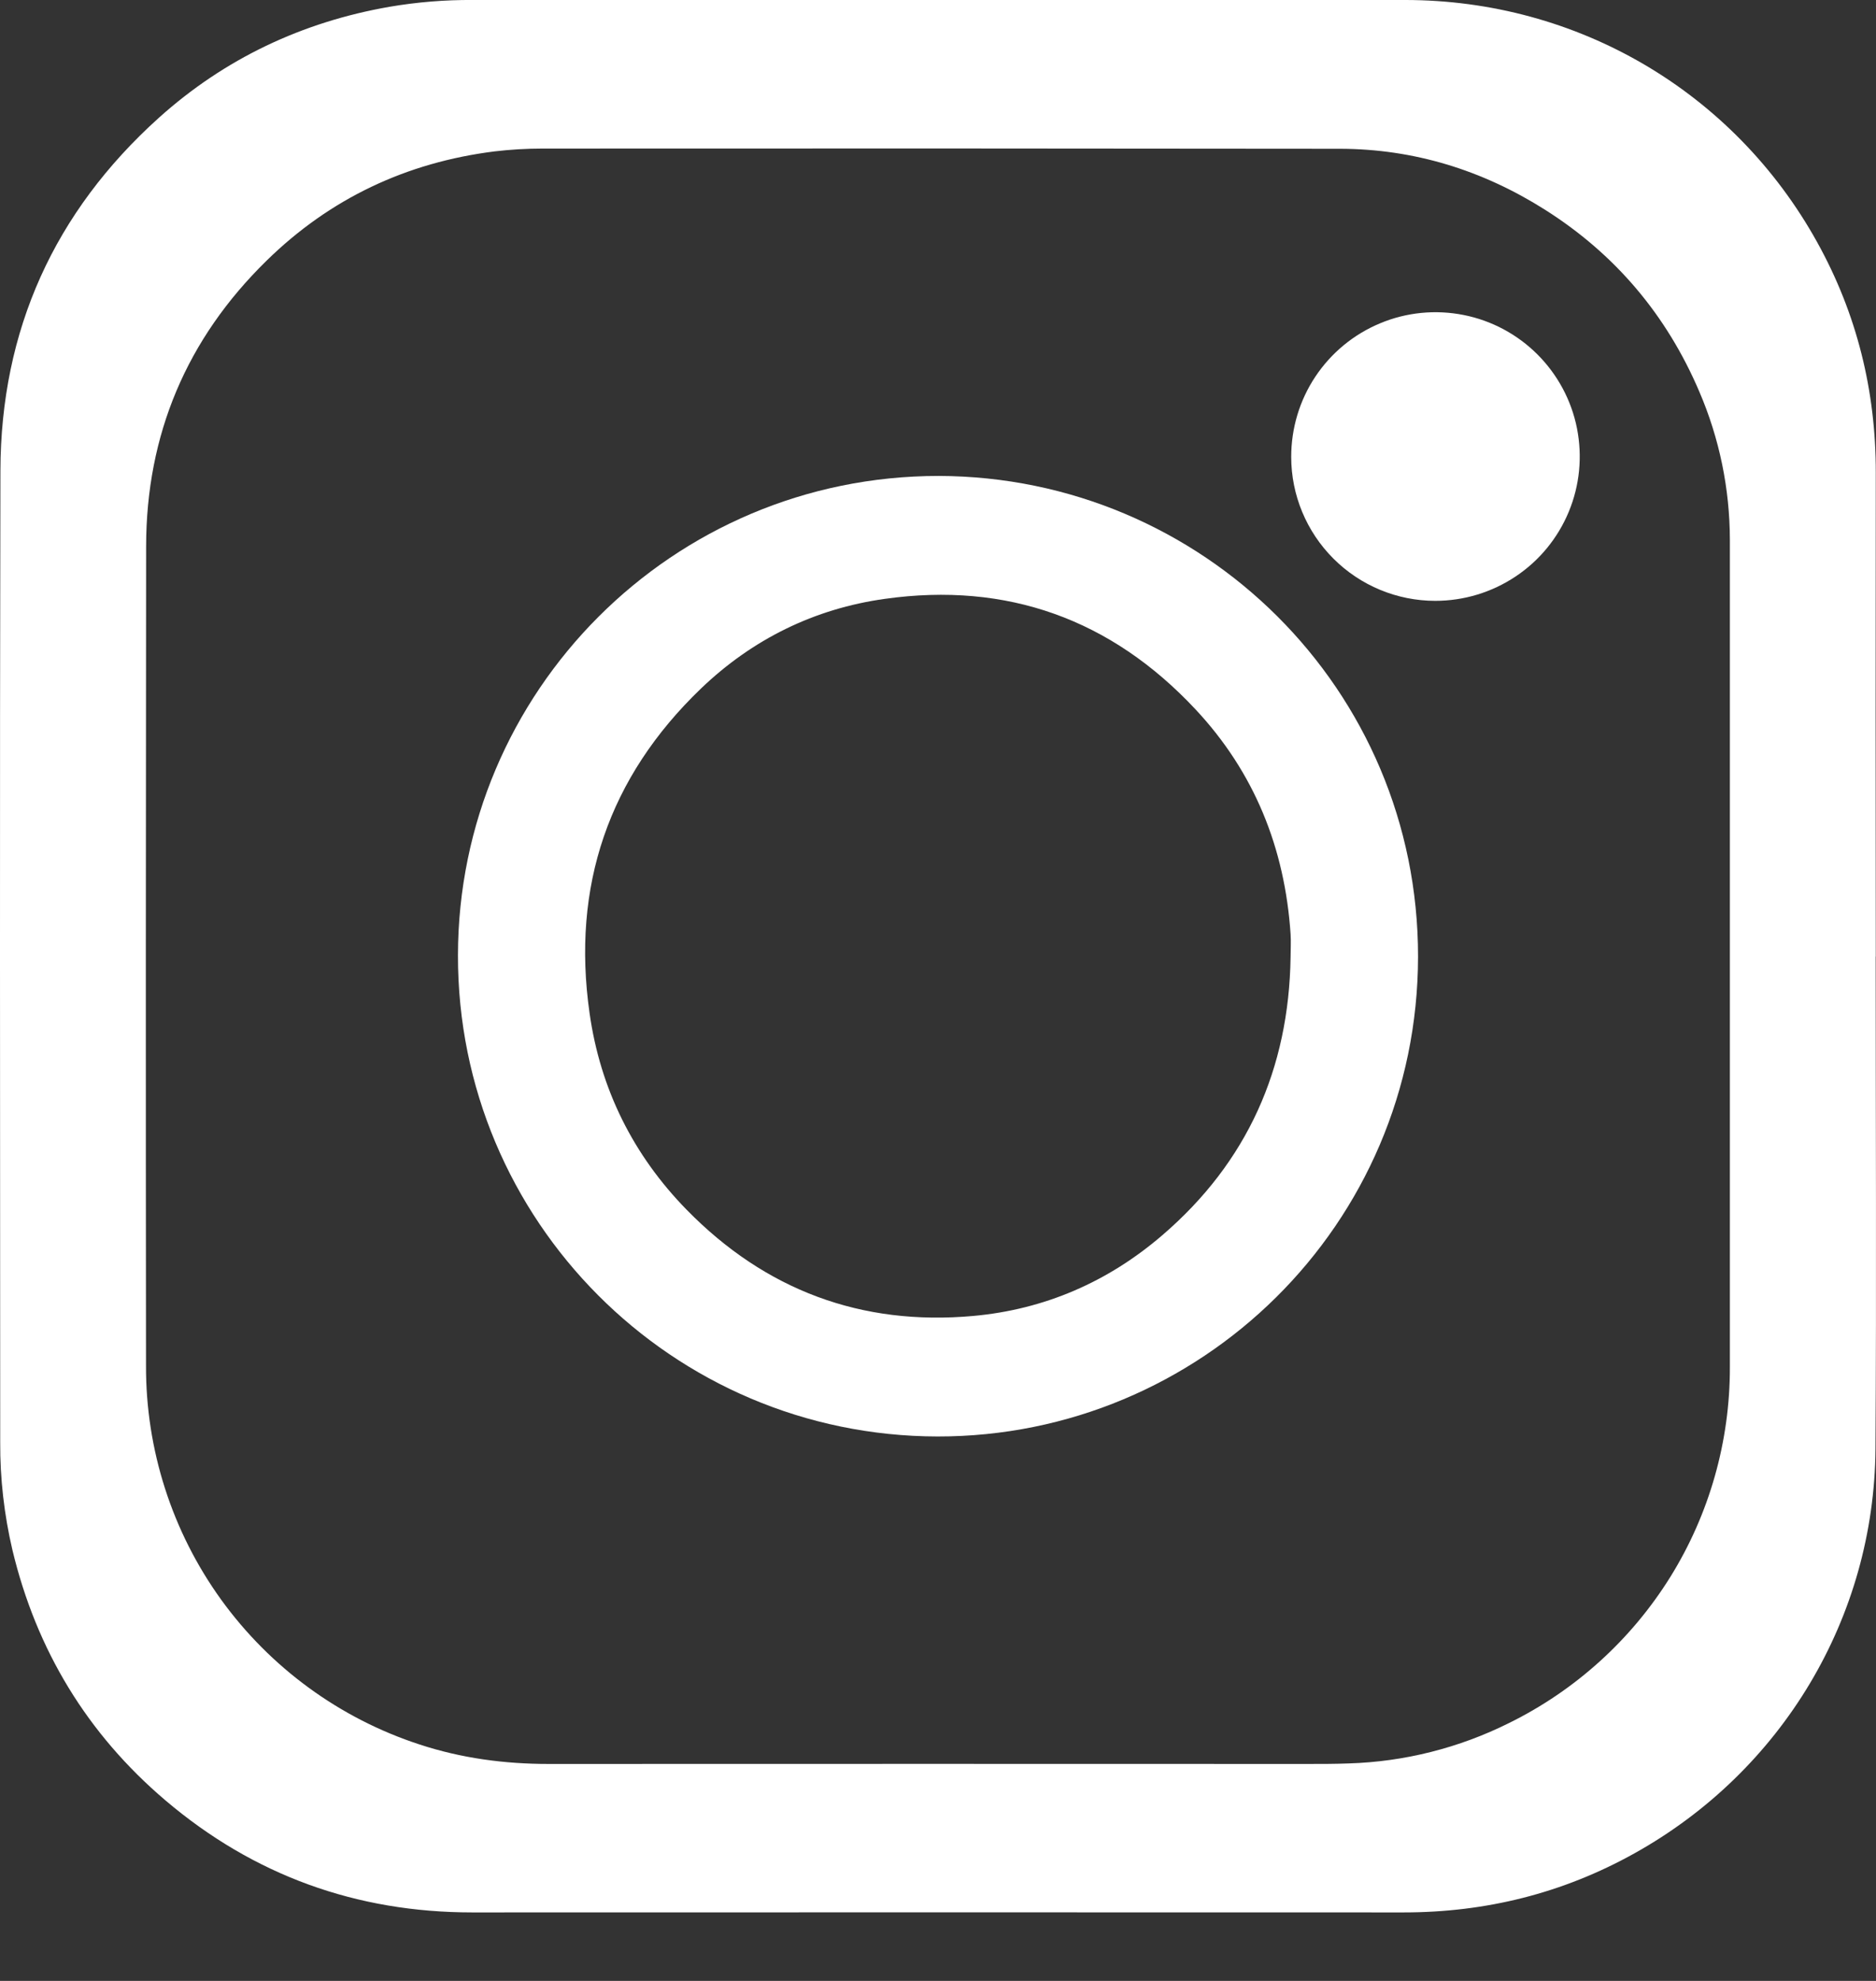 <svg width="18" height="19" viewBox="0 0 18 19" fill="none" xmlns="http://www.w3.org/2000/svg">
<rect x="0" y="0" width="18" height="19" fill="#333333" stroke="none"/>
<path d="M17.997 9.175C17.997 10.748 18.005 12.321 17.995 13.895C17.984 15.514 17.098 16.988 15.683 17.776C14.994 18.16 14.255 18.343 13.468 18.343C10.489 18.342 7.51 18.342 4.531 18.343C3.42 18.343 2.435 17.988 1.588 17.269C0.837 16.631 0.349 15.826 0.119 14.866C0.04 14.528 0 14.181 0.002 13.833C0.001 10.726 -0.003 7.621 0.004 4.516C0.007 3.167 0.521 2.033 1.524 1.13C2.156 0.562 2.9 0.211 3.738 0.065C4.002 0.02 4.27 -0.002 4.538 -5.25363e-05C7.519 -5.25363e-05 10.499 -5.25363e-05 13.48 -5.25363e-05C15.135 -5.25363e-05 16.635 0.879 17.436 2.324C17.817 3.011 17.999 3.749 17.998 4.534C17.996 6.081 17.996 7.627 17.998 9.174L17.997 9.175ZM16.598 9.179C16.598 7.845 16.598 6.511 16.598 5.177C16.597 4.689 16.498 4.206 16.305 3.757C15.991 3.021 15.497 2.436 14.82 2.009C14.221 1.631 13.566 1.429 12.859 1.427C10.308 1.424 7.756 1.423 5.205 1.425C5.052 1.425 4.899 1.434 4.746 1.452C3.899 1.558 3.165 1.905 2.558 2.5C1.791 3.25 1.403 4.168 1.402 5.241C1.399 7.86 1.398 10.479 1.401 13.098C1.398 13.903 1.65 14.689 2.121 15.342C2.593 15.995 3.259 16.482 4.025 16.732C4.427 16.864 4.84 16.919 5.262 16.919C7.691 16.918 10.119 16.918 12.548 16.919C12.679 16.919 12.809 16.919 12.94 16.914C13.476 16.898 14.001 16.765 14.48 16.526C15.117 16.212 15.653 15.726 16.028 15.123C16.402 14.52 16.599 13.824 16.598 13.114V9.179Z" fill="white"/>
<path d="M9.006 4.565C11.534 4.571 13.608 6.61 13.606 9.176C13.603 11.75 11.514 13.781 8.996 13.778C6.451 13.774 4.39 11.709 4.394 9.163C4.397 6.634 6.45 4.565 9.006 4.565ZM12.383 9.18C12.383 9.106 12.388 9.032 12.383 8.959C12.328 8.134 12.035 7.406 11.469 6.802C10.661 5.939 9.662 5.579 8.49 5.744C7.814 5.838 7.22 6.131 6.727 6.603C5.839 7.455 5.483 8.501 5.657 9.719C5.76 10.446 6.075 11.079 6.589 11.604C7.343 12.374 8.264 12.719 9.338 12.622C10.023 12.56 10.632 12.295 11.153 11.847C11.967 11.148 12.367 10.251 12.383 9.18Z" fill="white"/>
<path d="M12.389 4.382C12.389 4.108 12.469 3.84 12.621 3.612C12.773 3.384 12.989 3.206 13.242 3.101C13.495 2.995 13.774 2.968 14.042 3.021C14.311 3.074 14.558 3.206 14.752 3.4C14.945 3.593 15.078 3.84 15.131 4.109C15.184 4.378 15.157 4.656 15.052 4.909C14.947 5.162 14.769 5.379 14.541 5.53C14.313 5.682 14.045 5.763 13.771 5.763C13.405 5.763 13.053 5.617 12.794 5.358C12.535 5.099 12.389 4.748 12.389 4.382Z" fill="white"/>
</svg>
